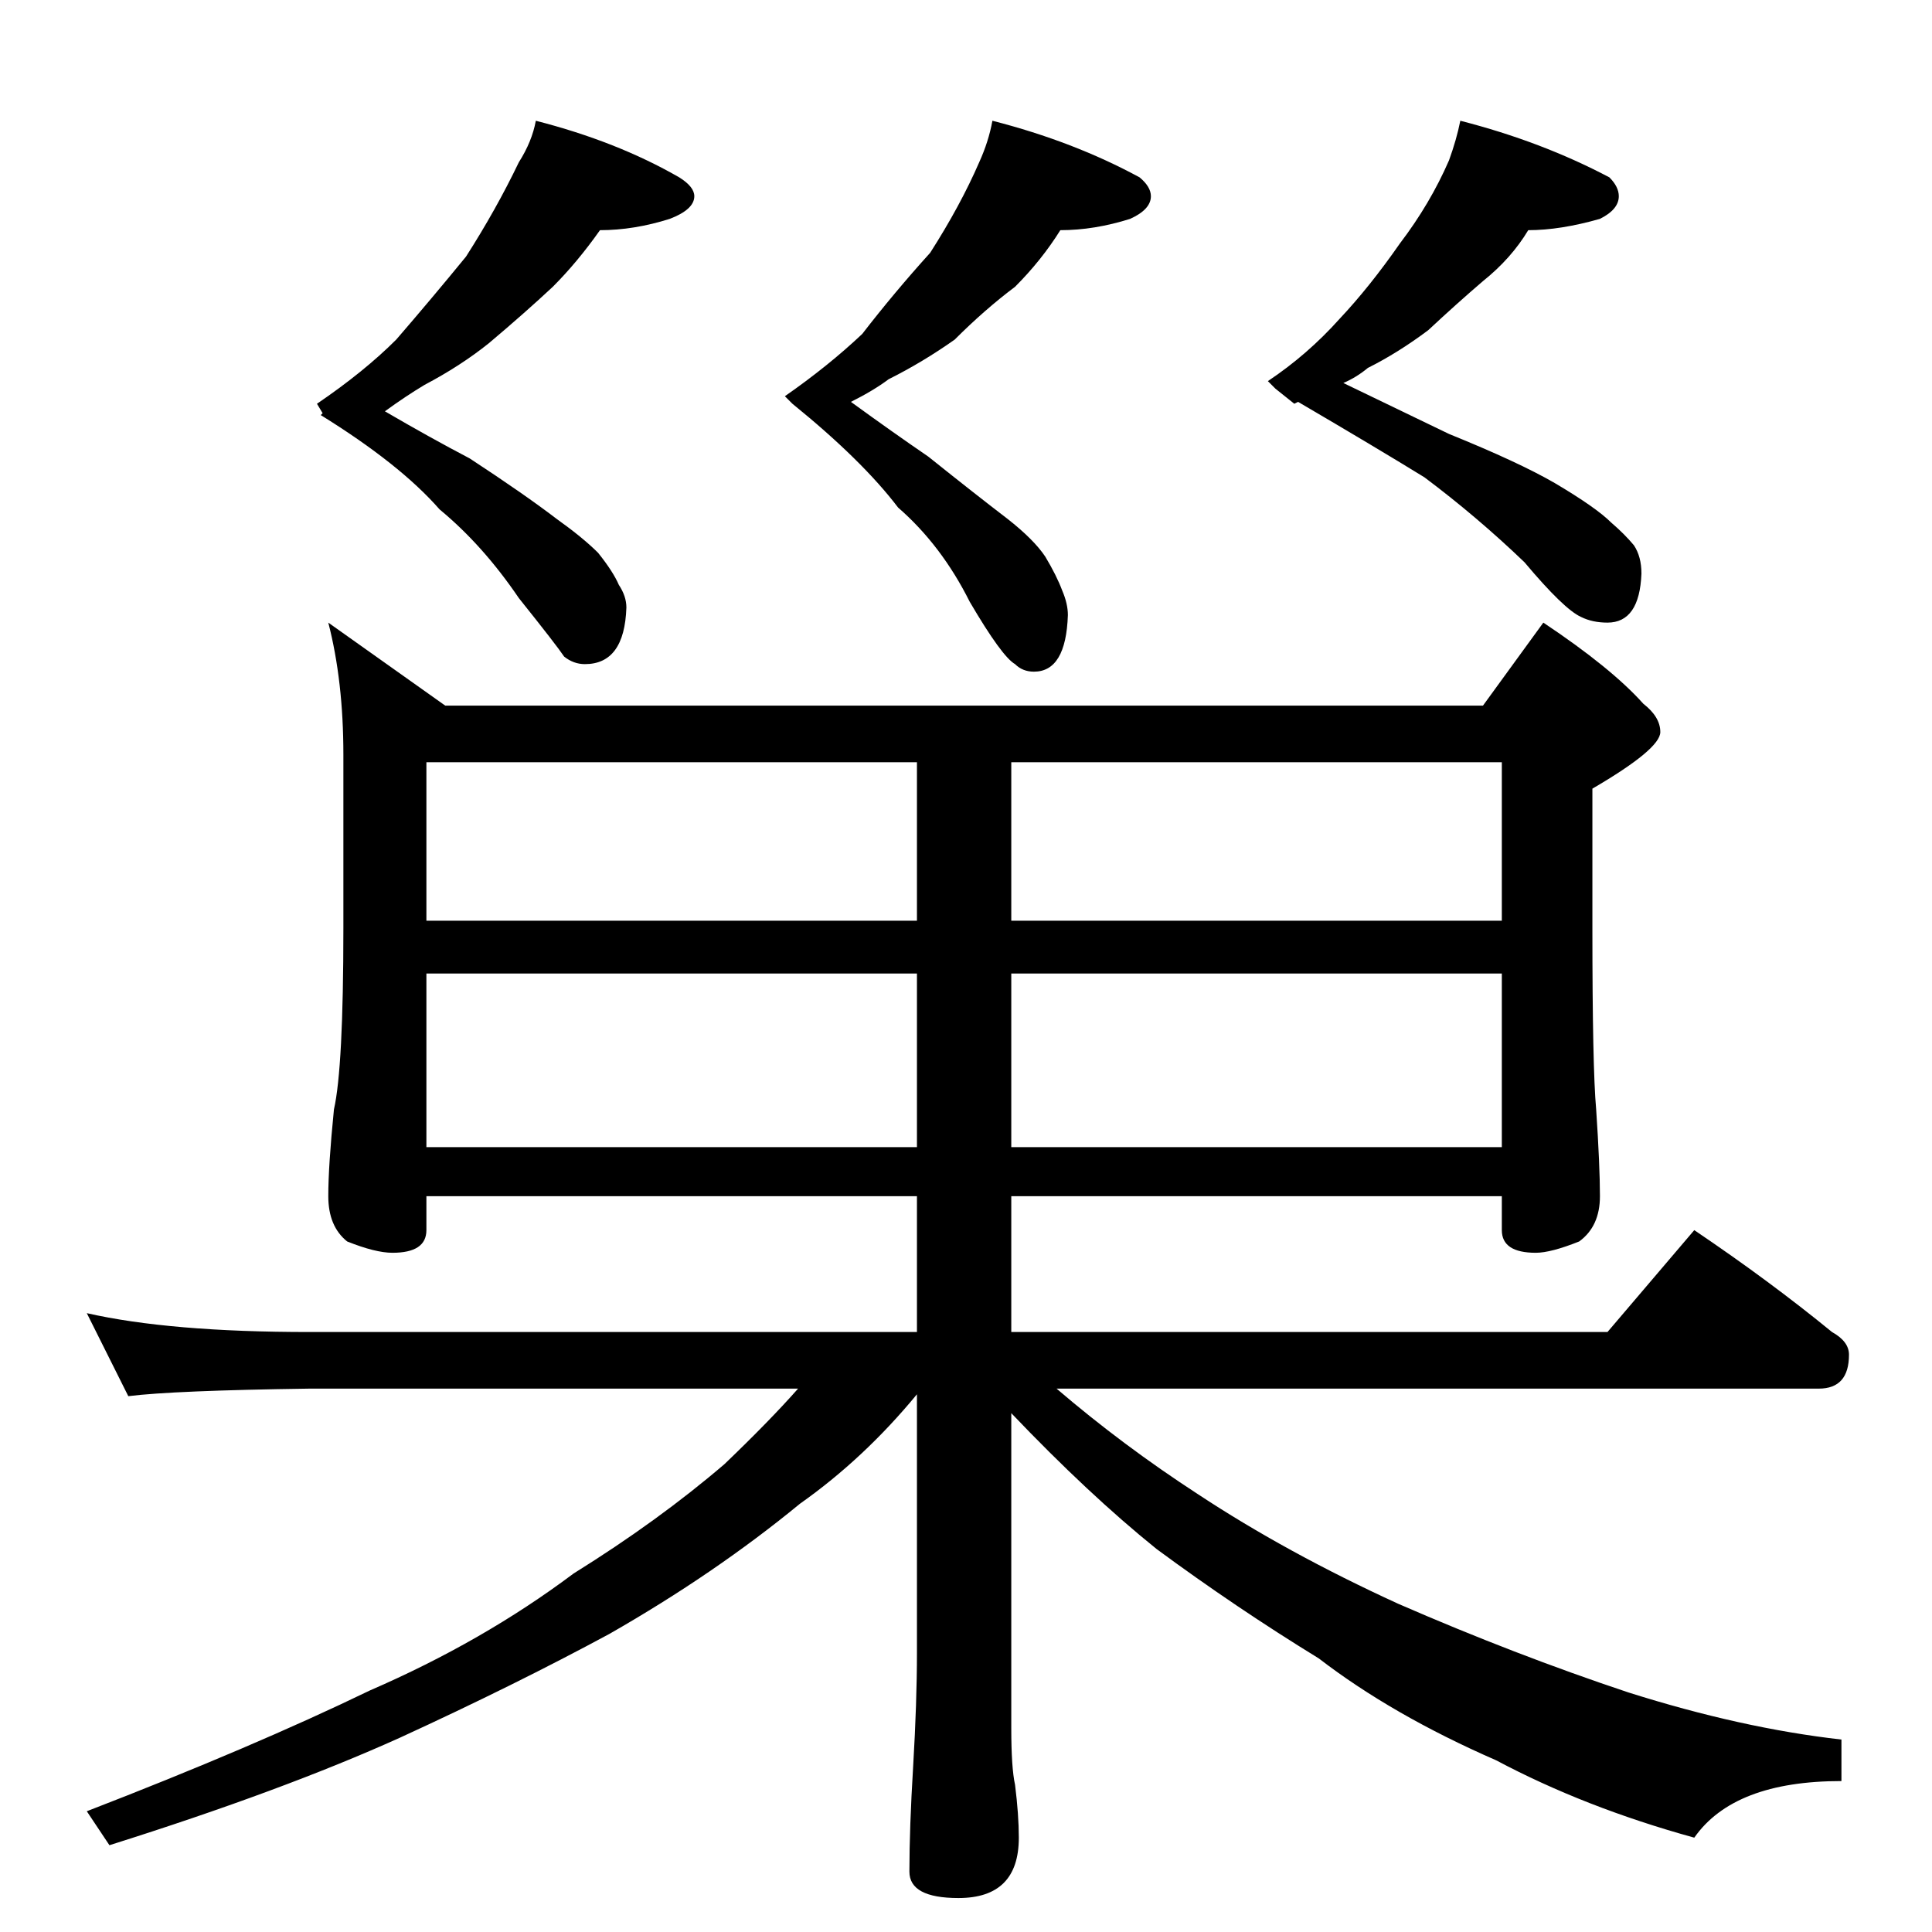 <?xml version="1.0" standalone="no"?>
<!DOCTYPE svg PUBLIC "-//W3C//DTD SVG 1.1//EN" "http://www.w3.org/Graphics/SVG/1.1/DTD/svg11.dtd" >
<svg xmlns="http://www.w3.org/2000/svg" xmlns:xlink="http://www.w3.org/1999/xlink" version="1.1" viewBox="0 -204 1024 1024">
  <g transform="matrix(1 0 0 -1 0 820)">
   <path fill="currentColor"
d="M284 960q43 -11 76 -30q8 -5 8 -10q0 -7 -13 -12q-19 -6 -37 -6q-12 -17 -25 -30q-15 -14 -34 -30q-15 -12 -34 -22q-10 -6 -21 -14q24 -14 45 -25q29 -19 46 -32q14 -10 22 -18q8 -10 11 -17q4 -6 4 -12q-1 -30 -22 -30q-6 0 -11 4q-4 6 -24 31q-19 28 -42 47
q-21 24 -63 50l1 1l-3 5q25 17 42 34q19 22 37 44q16 25 28 50q7 11 9 22zM526 960q43 -11 78 -30q6 -5 6 -10q0 -7 -11 -12q-19 -6 -37 -6q-10 -16 -24 -30q-16 -12 -32 -28q-17 -12 -35 -21q-8 -6 -20 -12q22 -16 41 -29q25 -20 42 -33q14 -11 20 -20q6 -10 9 -18
q3 -7 3 -13q-1 -30 -18 -30q-6 0 -10 4q-7 4 -24 33q-15 30 -38 50q-19 25 -56 55l-4 4q23 16 41 33q17 22 36 43q16 25 26 48q5 11 7 22zM774 960q43 -11 79 -30q5 -5 5 -10q0 -7 -10 -12q-21 -6 -38 -6q-9 -15 -24 -27q-14 -12 -29 -26q-16 -12 -32 -20q-6 -5 -13 -8
q31 -15 56 -27q37 -15 56 -26q22 -13 30 -21q7 -6 12 -12q4 -6 4 -15q-1 -26 -18 -26q-8 0 -14 3q-9 4 -30 29q-25 24 -53 45q-26 16 -67 40l-2 -1l-10 8l-4 4q21 14 38 33q16 17 32 40q16 21 26 44q4 11 6 21zM174 694l62 -44h550l32 44q36 -24 53 -43q9 -7 9 -15
q0 -9 -36 -30v-74q0 -74 2 -96q2 -30 2 -46t-11 -24q-15 -6 -23 -6q-18 0 -18 12v18h-260v-72h316l46 54q40 -27 73 -54q9 -5 9 -12q0 -18 -16 -18h-404q35 -30 75 -56q47 -31 106 -58q62 -27 122 -47q60 -19 113 -25v-22q-57 0 -78 -30q-58 16 -105 41q-55 24 -94 54
q-44 27 -86 58q-36 29 -77 72v-167q0 -21 2 -30q2 -16 2 -28q0 -32 -32 -32q-26 0 -26 14q0 23 2 56q2 34 2 60v137q-28 -34 -62 -58q-45 -37 -101 -69q-50 -27 -111 -55q-62 -28 -154 -57l-12 18q88 34 150 64q60 26 108 62q45 28 80 58q24 23 39 40h-259q-72 -1 -96 -4
l-22 44q44 -10 118 -10h322v72h-260v-18q0 -12 -18 -12q-9 0 -24 6q-10 8 -10 24t3 46q5 22 5 96v92q0 39 -8 70zM226 416h260v92h-260v-92zM536 508v-92h260v92h-260zM226 536h260v84h-260v-84zM536 620v-84h260v84h-260z" />
  </g>

</svg>
